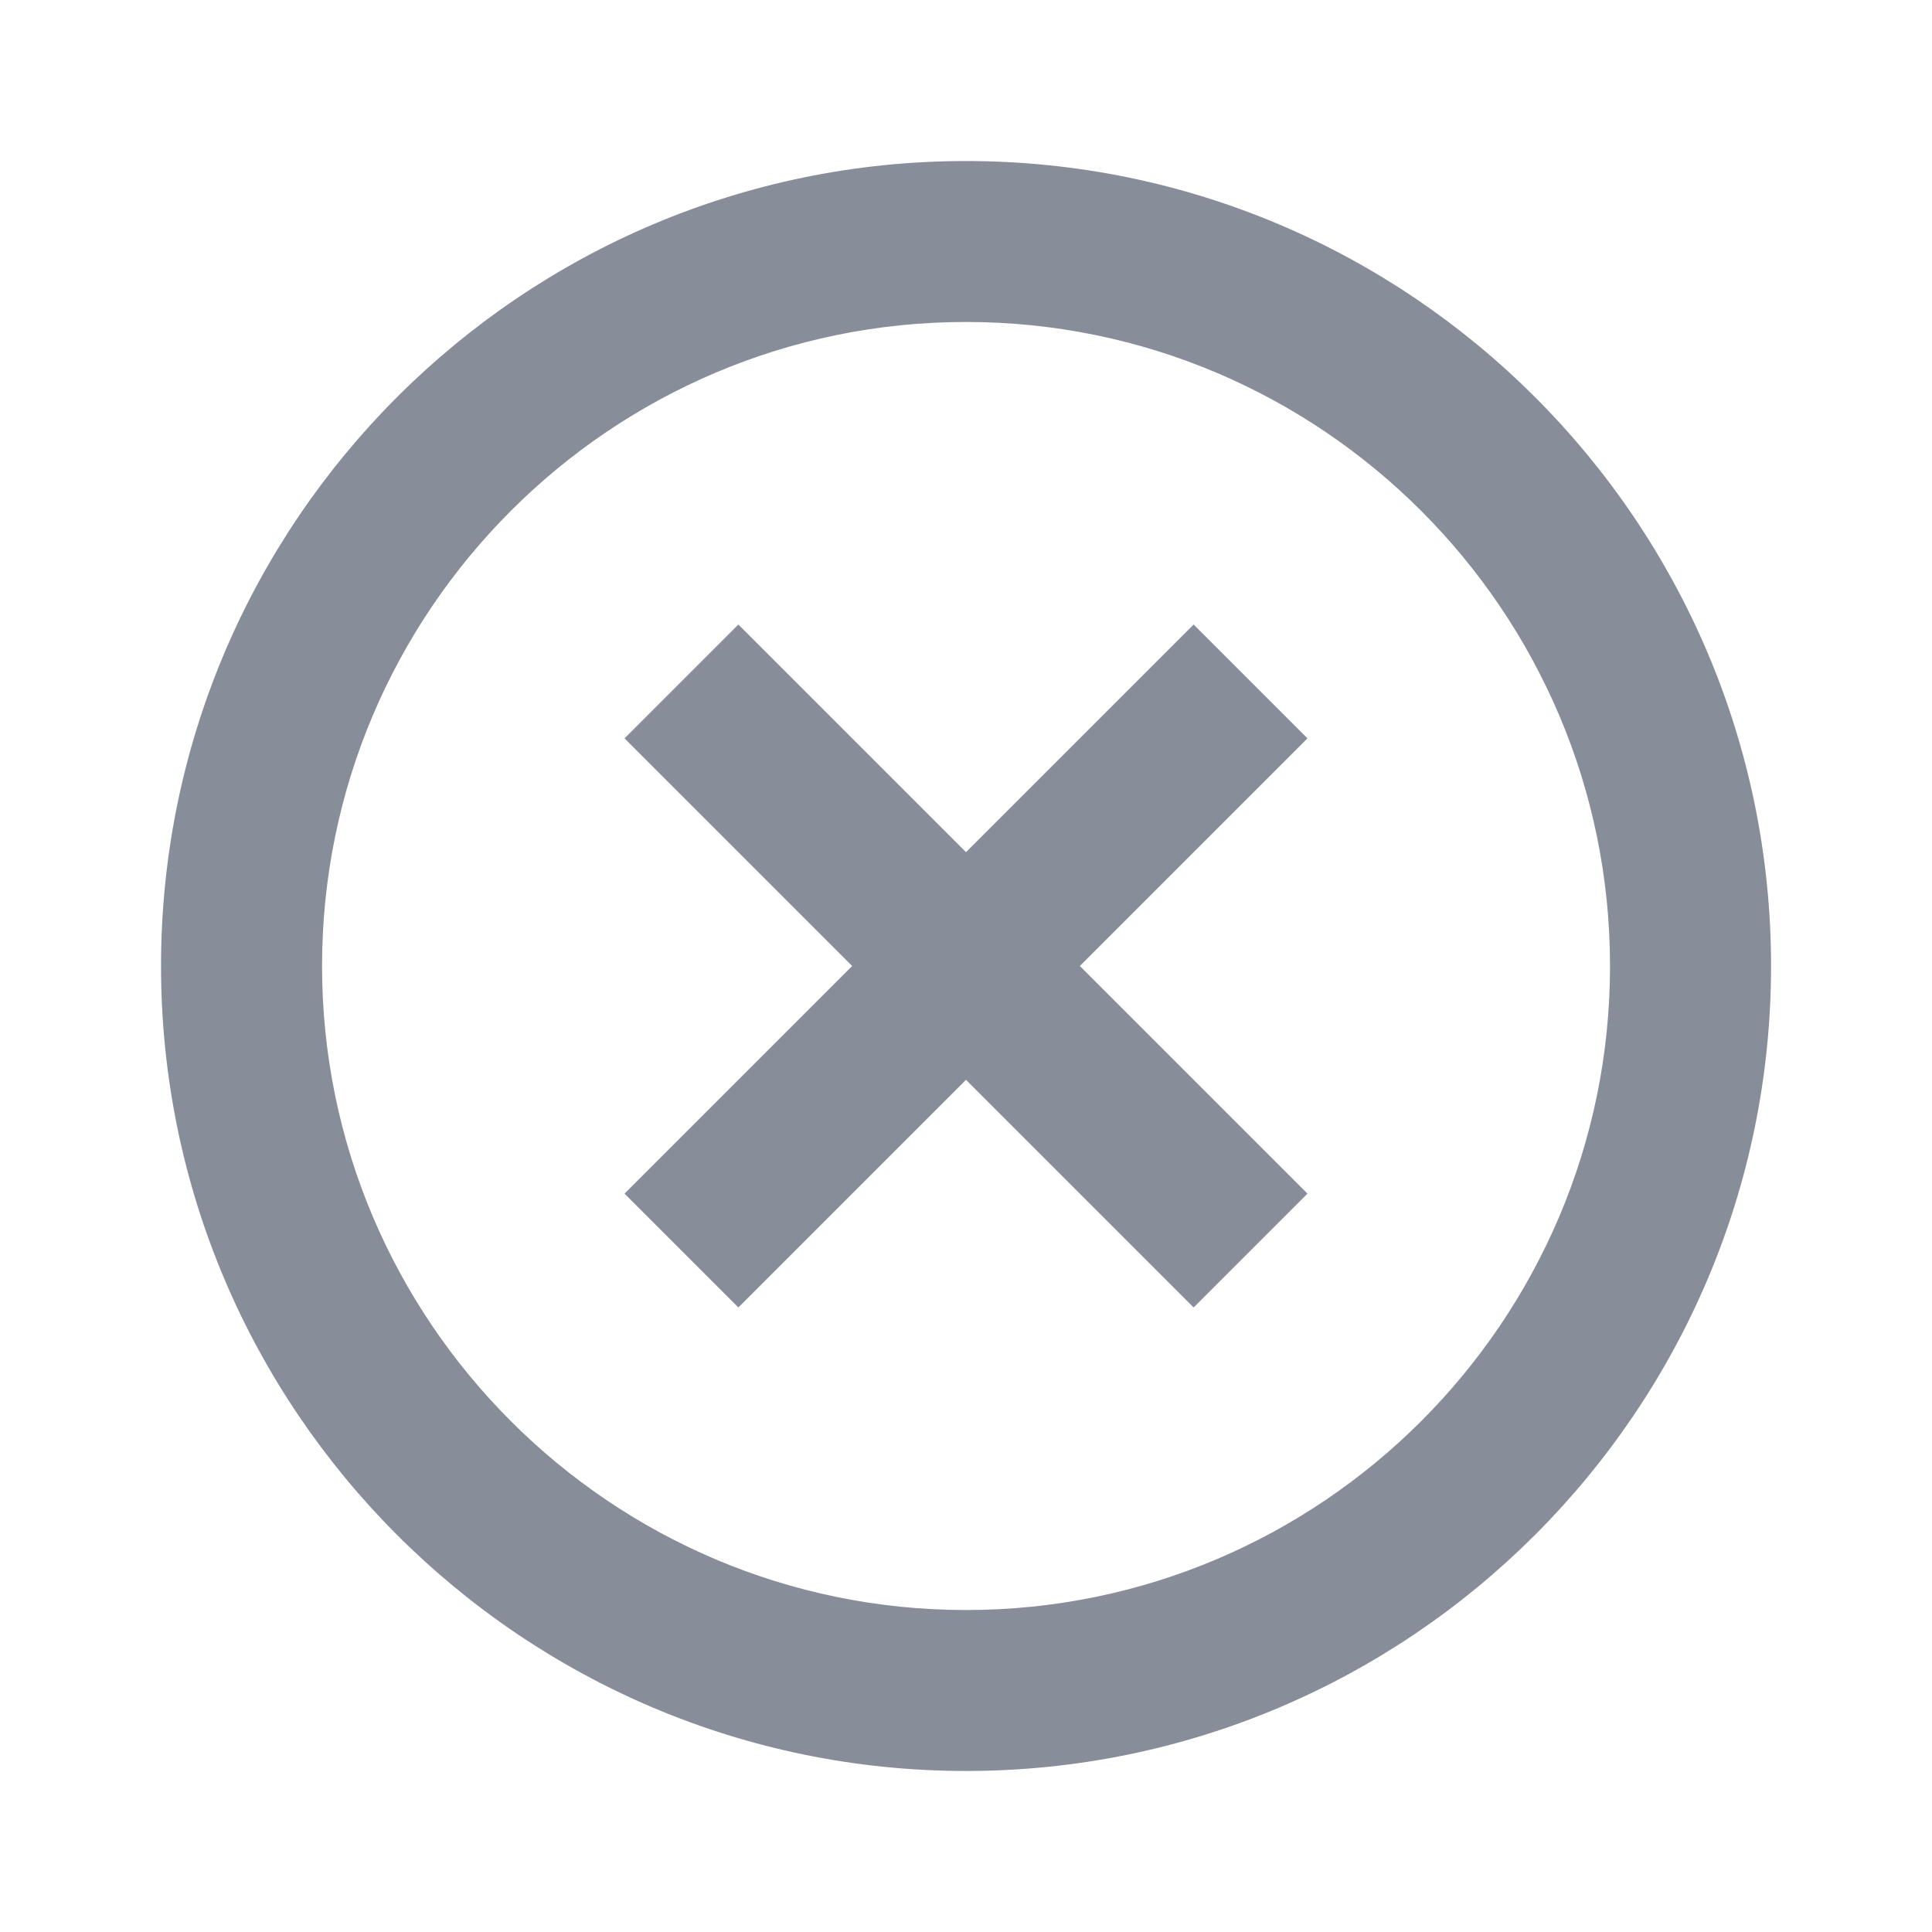 <svg width="23" height="23" viewBox="0 0 23 23" fill="none" xmlns="http://www.w3.org/2000/svg">
<path d="M8.79 15.565L11.5 12.855L14.21 15.565L15.565 14.21L12.855 11.5L15.565 8.79L14.21 7.435L11.5 10.145L8.79 7.435L7.435 8.79L10.145 11.5L7.435 14.21L8.79 15.565Z" fill="#878E99"/>
<path d="M11.5 21.083C16.785 21.083 21.084 16.784 21.084 11.5C21.084 6.216 16.785 1.917 11.5 1.917C6.216 1.917 1.917 6.216 1.917 11.5C1.917 16.784 6.216 21.083 11.5 21.083ZM11.5 3.833C15.727 3.833 19.167 7.273 19.167 11.5C19.167 15.727 15.727 19.167 11.5 19.167C7.273 19.167 3.834 15.727 3.834 11.5C3.834 7.273 7.273 3.833 11.5 3.833Z" fill="#878E99"/>
</svg>

